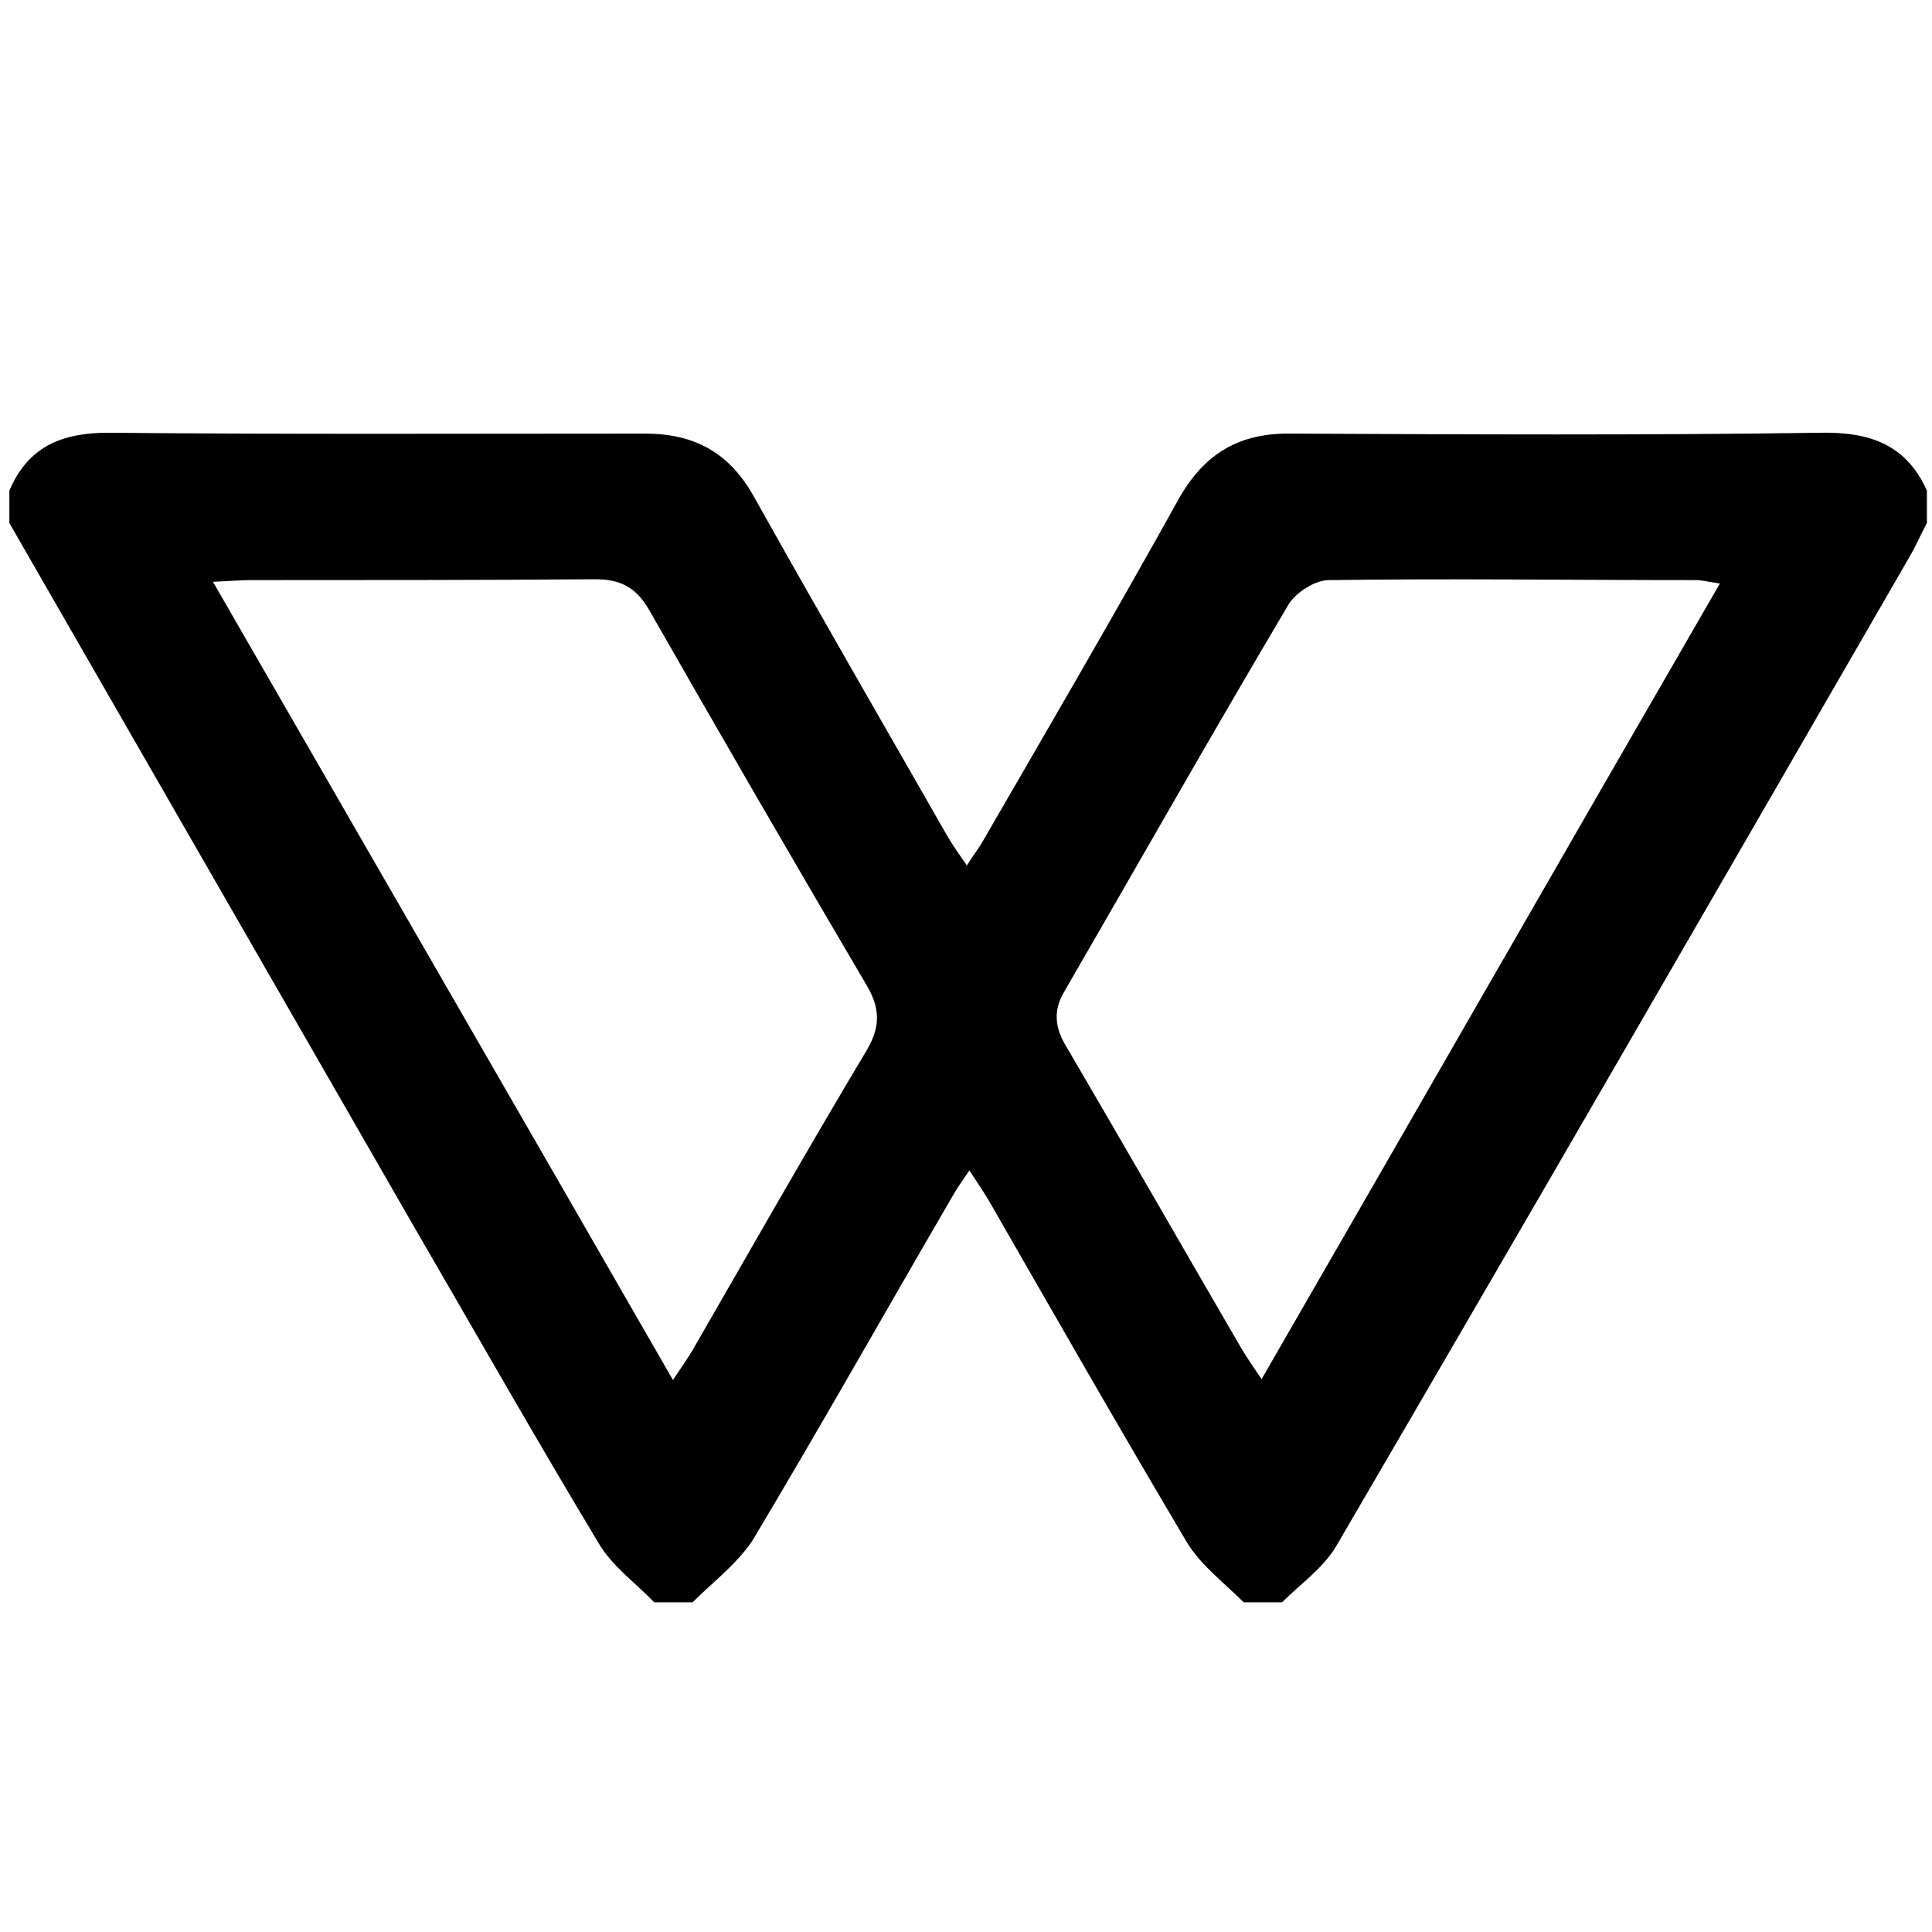 <?xml version="1.0" encoding="utf-8"?>
<!-- Generator: Adobe Illustrator 22.1.0, SVG Export Plug-In . SVG Version: 6.00 Build 0)  -->
<svg version="1.1" id="Layer_1" xmlns="http://www.w3.org/2000/svg" xmlns:xlink="http://www.w3.org/1999/xlink" x="0px" y="0px"
	 viewBox="0 0 226.8 226.8" style="enable-background:new 0 0 226.8 226.8;" xml:space="preserve">
<g>
	<path d="M81.3,188.1c-1.5,0-3,0-4.5,0c-2.2-2.3-4.9-4.2-6.5-6.9c-7.4-12.3-14.5-24.8-21.7-37.2C32.8,116.5,16.9,88.9,1.1,61.4
		c0-1.2,0-2.5,0-3.8c2.2-5.2,6.2-6.8,11.6-6.8c21,0.2,42,0.1,63,0.1c5.8,0,9.9,2.2,12.8,7.4c7.5,13.4,15.2,26.7,22.8,40
		c0.6,1,1.3,2,2.2,3.3c0.8-1.3,1.4-2,1.9-2.9c7.7-13.3,15.4-26.5,22.9-40c3-5.4,7.1-7.9,13.3-7.8c20.7,0.1,41.5,0.2,62.2-0.1
		c5.7-0.1,10,1.4,12.4,6.8c0,1.2,0,2.5,0,3.8c-0.7,1.3-1.3,2.7-2,3.9c-22.4,38.8-44.8,77.6-67.4,116.3c-1.5,2.5-4.2,4.4-6.3,6.5
		c-1.5,0-3,0-4.5,0c-2.3-2.3-5.1-4.4-6.7-7.1c-7.9-13.3-15.6-26.8-23.3-40.2c-0.6-1-1.3-2-2.2-3.4c-0.9,1.3-1.6,2.3-2.2,3.4
		c-7.8,13.4-15.4,26.9-23.3,40.1C86.4,183.7,83.6,185.8,81.3,188.1z M25,68.3c18.2,31.6,36,62.4,54,93.7c1-1.5,1.7-2.5,2.3-3.5
		c6.8-11.8,13.5-23.6,20.5-35.3c1.6-2.8,1.5-4.9-0.1-7.6C93.1,101,84.6,86.3,76.2,71.6c-1.5-2.6-3.3-3.6-6.3-3.6
		c-13.5,0.1-27,0.1-40.5,0.1C28.3,68.1,27.1,68.2,25,68.3z M201.9,68.5c-1.4-0.2-2.1-0.4-2.8-0.4c-14.4,0-28.7-0.2-43.1,0
		c-1.6,0-3.8,1.4-4.7,2.8c-8.9,15-17.5,30.2-26.3,45.4c-1.4,2.3-1.2,4.3,0.2,6.6c6.8,11.6,13.5,23.3,20.3,35c0.7,1.2,1.5,2.4,2.6,4
		C166.1,130.7,183.8,99.8,201.9,68.5z"/>
</g>
</svg>
